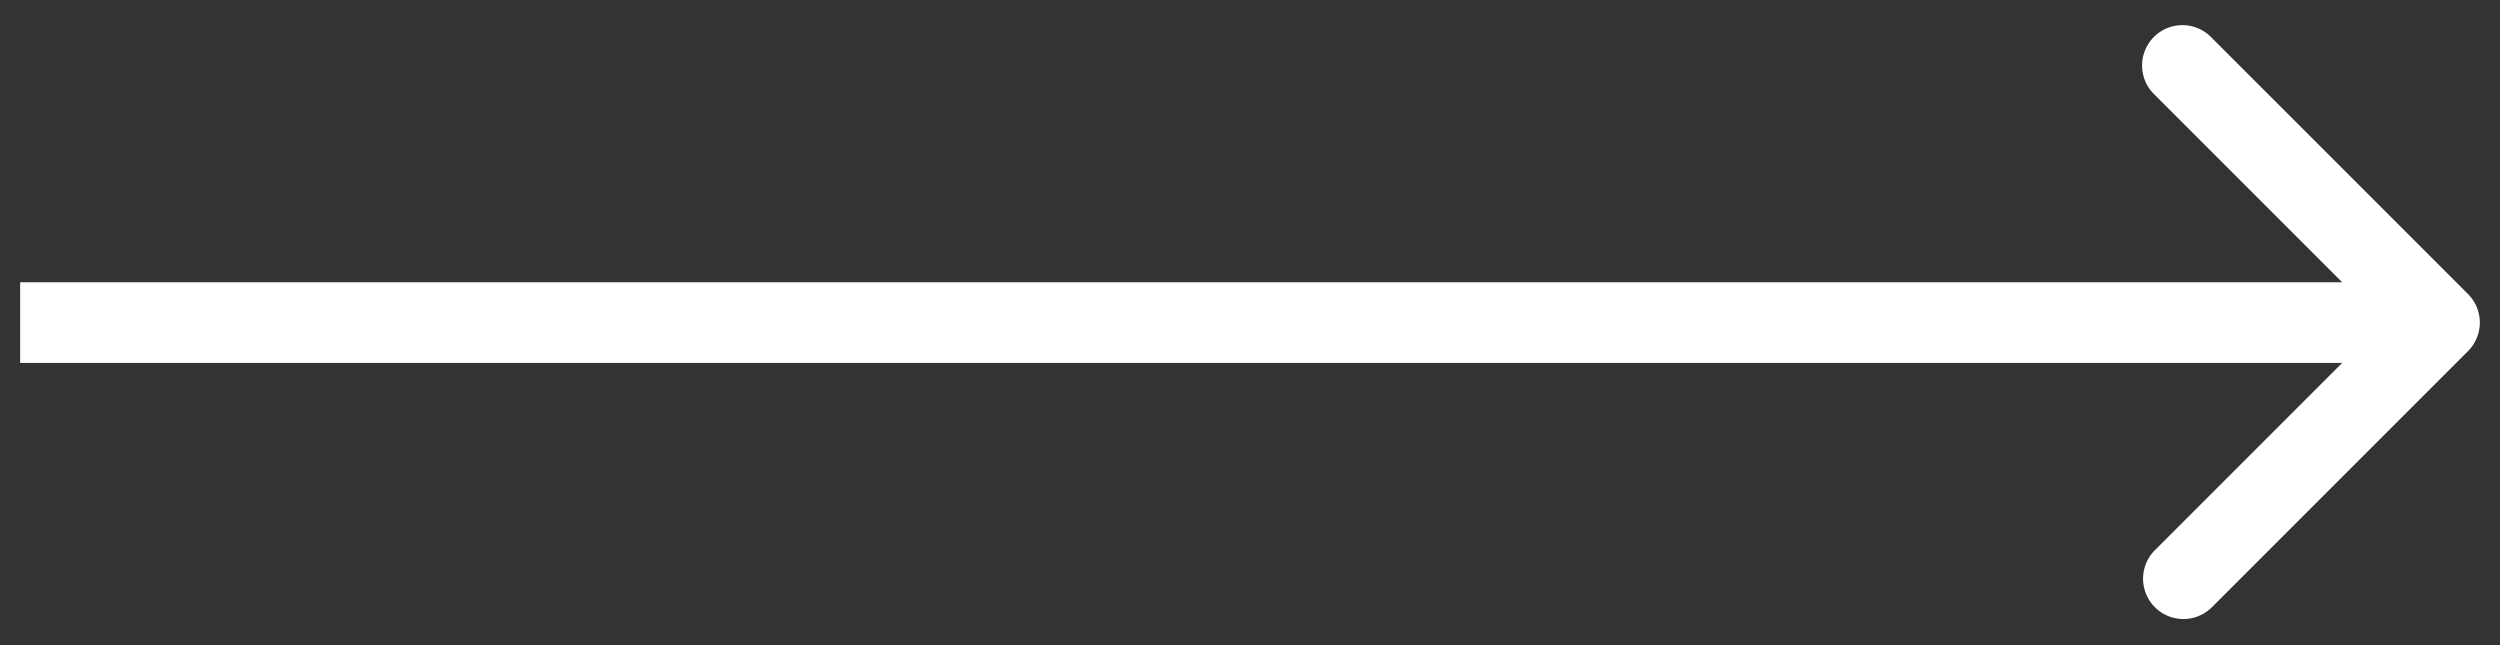 <svg width="62" height="16" fill="none" xmlns="http://www.w3.org/2000/svg"><rect width="100%" height="100%" fill="#333333" stroke="none"/><path d="M61.207 8.707a1 1 0 0 0 0-1.414L54.843.929a1 1 0 1 0-1.414 1.414L59.086 8l-5.657 5.657a1 1 0 0 0 1.414 1.414l6.364-6.364ZM.5 9h60V7H.5v2Z" fill="#fff"/></svg>